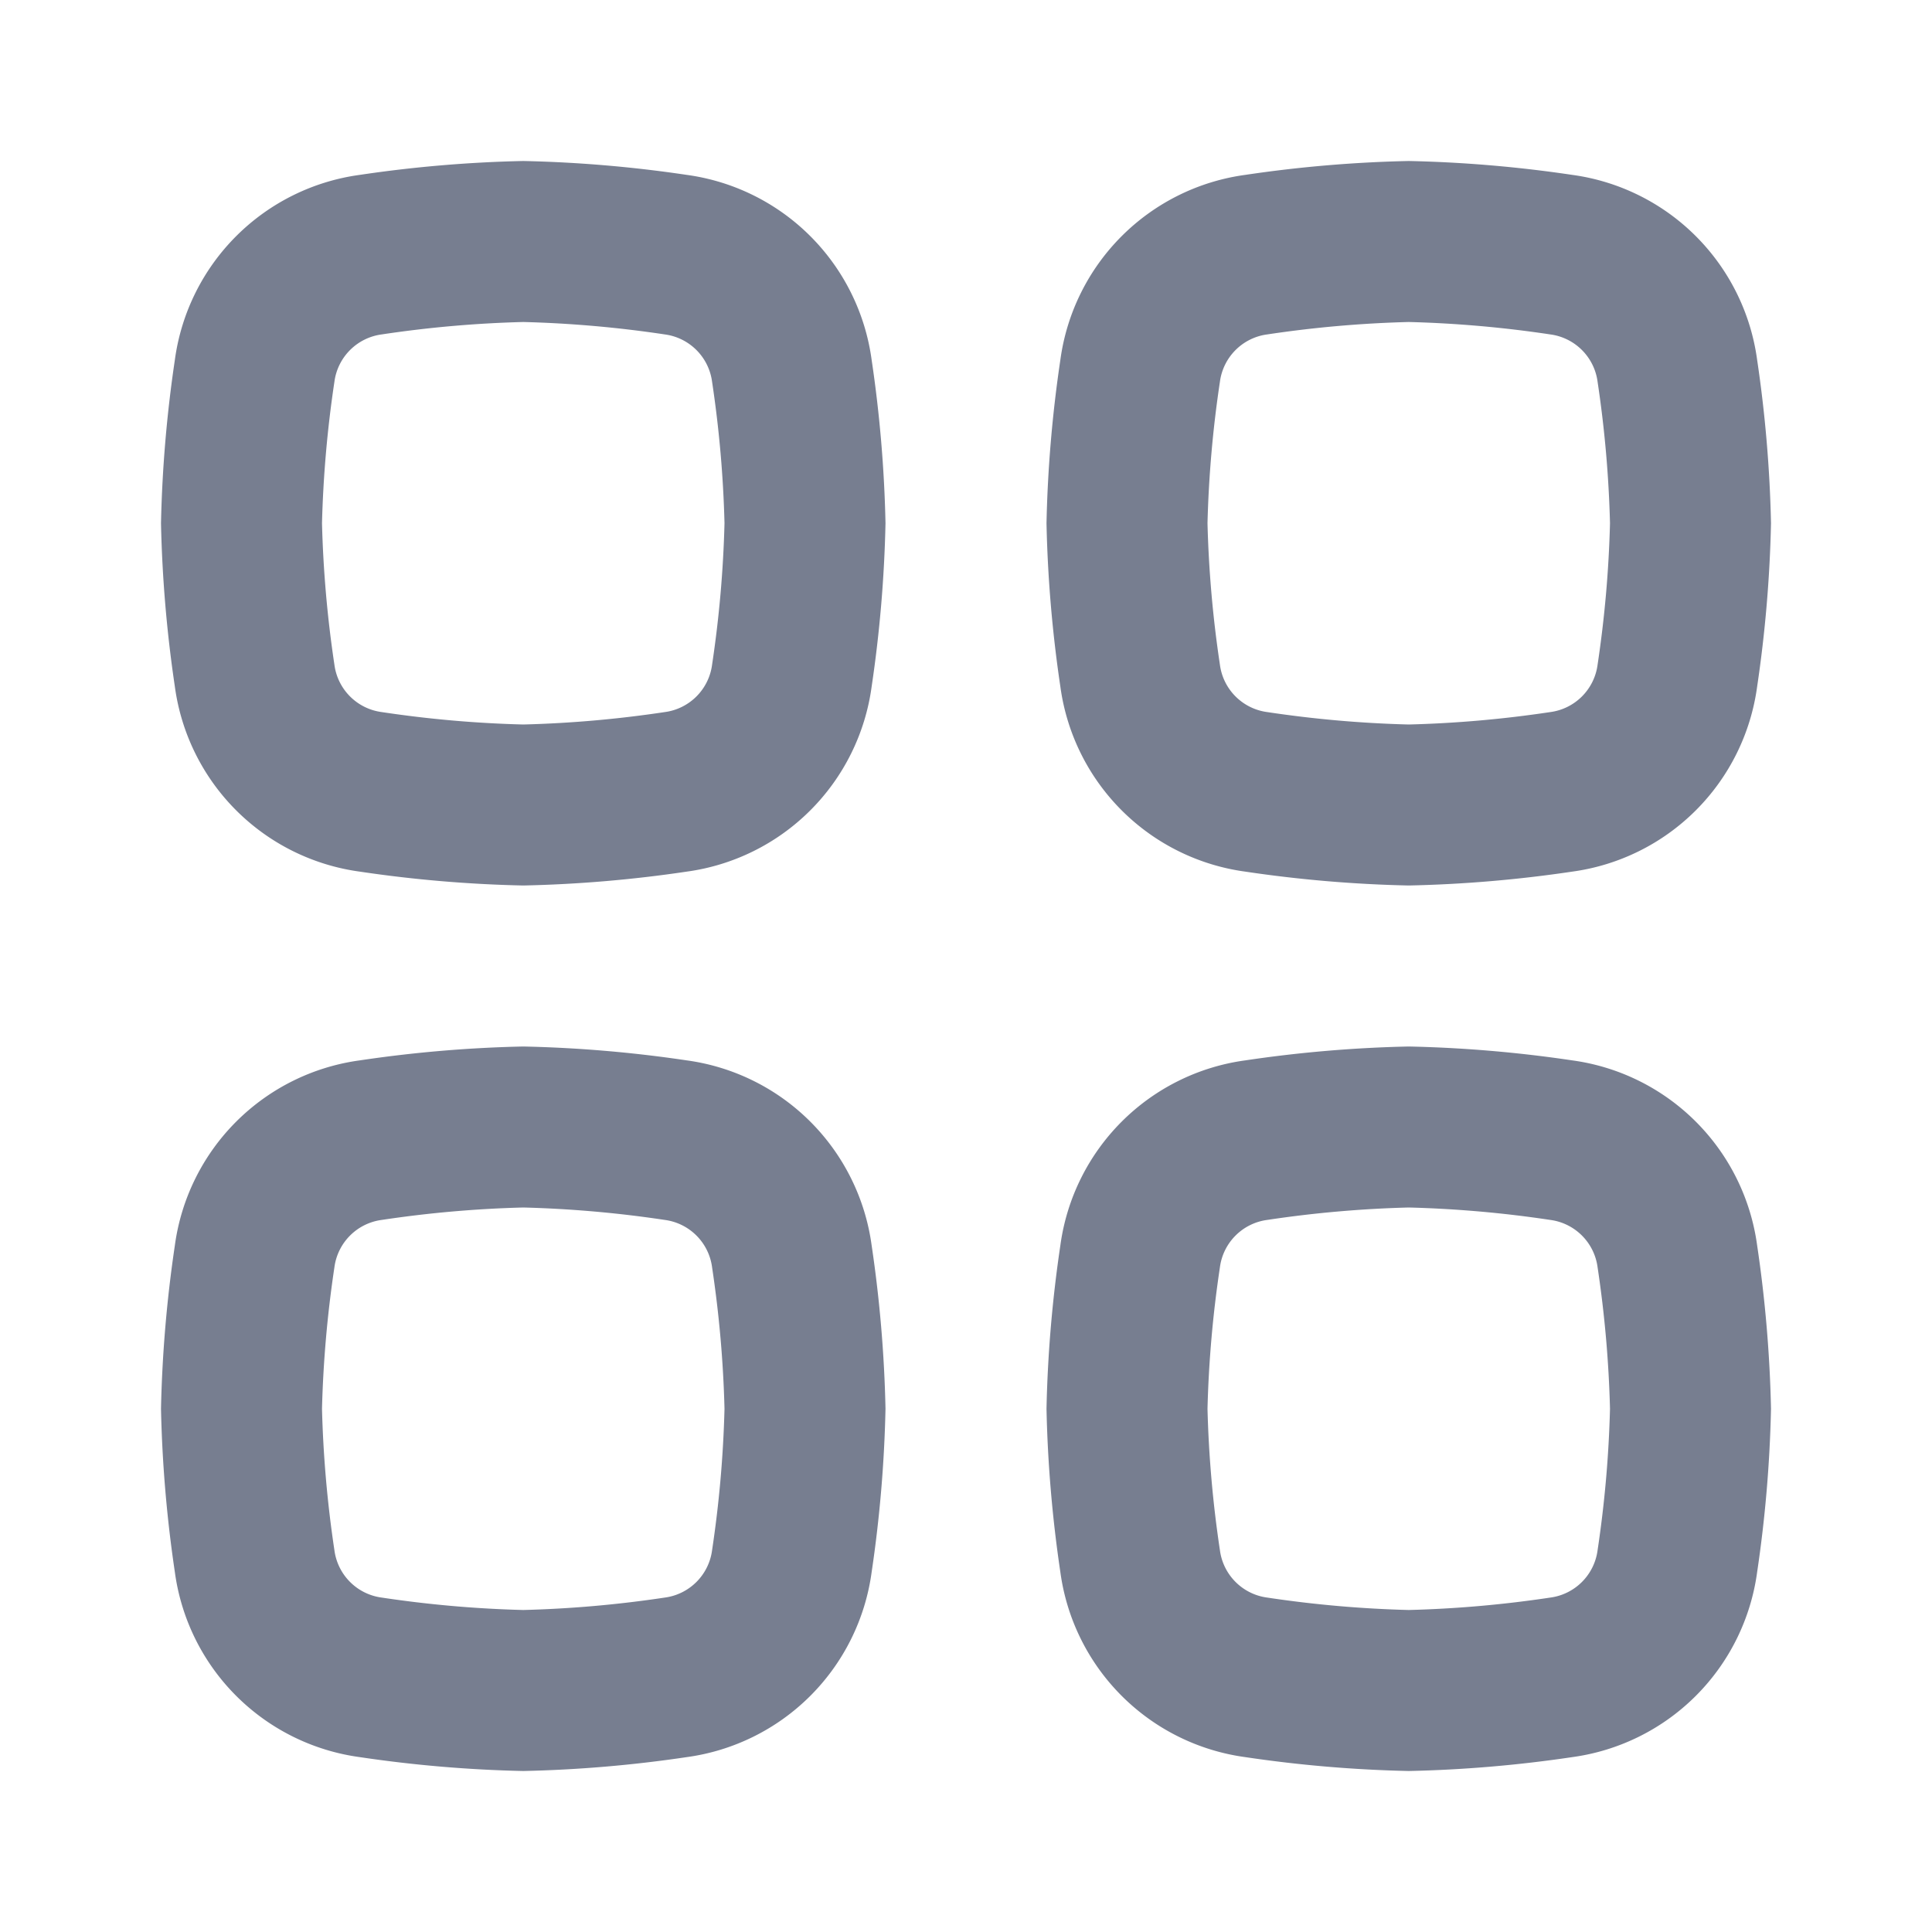 <svg id="icons_Grid_Line" data-name="icons/Grid/Line" xmlns="http://www.w3.org/2000/svg" width="24" height="24" viewBox="0 0 24 24">
  <path id="Shape" d="M4.5,2a14.238,14.238,0,0,0-1.756.154.683.683,0,0,0-.59.59A14.238,14.238,0,0,0,2,4.5a14.238,14.238,0,0,0,.154,1.756.683.683,0,0,0,.59.59A14.238,14.238,0,0,0,4.5,7a14.238,14.238,0,0,0,1.756-.154.683.683,0,0,0,.59-.59A14.238,14.238,0,0,0,7,4.5a14.238,14.238,0,0,0-.154-1.756.683.683,0,0,0-.59-.59A14.238,14.238,0,0,0,4.5,2ZM2.472.172a2.683,2.683,0,0,0-2.3,2.3A16.085,16.085,0,0,0,0,4.5,16.085,16.085,0,0,0,.172,6.528a2.683,2.683,0,0,0,2.3,2.3A16.086,16.086,0,0,0,4.5,9a16.086,16.086,0,0,0,2.028-.172,2.683,2.683,0,0,0,2.3-2.3A16.086,16.086,0,0,0,9,4.5a16.086,16.086,0,0,0-.172-2.028,2.683,2.683,0,0,0-2.3-2.3A16.085,16.085,0,0,0,4.5,0,16.085,16.085,0,0,0,2.472.172Z" transform="translate(13 13)" fill="#777e90" fill-rule="evenodd"/>
  <path id="Shape-2" data-name="Shape" d="M4.5,2a14.238,14.238,0,0,0-1.756.154.683.683,0,0,0-.59.59A14.238,14.238,0,0,0,2,4.5a14.238,14.238,0,0,0,.154,1.756.683.683,0,0,0,.59.59A14.238,14.238,0,0,0,4.5,7a14.238,14.238,0,0,0,1.756-.154.683.683,0,0,0,.59-.59A14.238,14.238,0,0,0,7,4.5a14.238,14.238,0,0,0-.154-1.756.683.683,0,0,0-.59-.59A14.238,14.238,0,0,0,4.5,2ZM2.472.172a2.683,2.683,0,0,0-2.3,2.3A16.085,16.085,0,0,0,0,4.5,16.085,16.085,0,0,0,.172,6.528a2.683,2.683,0,0,0,2.3,2.3A16.086,16.086,0,0,0,4.5,9a16.086,16.086,0,0,0,2.028-.172,2.683,2.683,0,0,0,2.3-2.3A16.086,16.086,0,0,0,9,4.5a16.086,16.086,0,0,0-.172-2.028,2.683,2.683,0,0,0-2.3-2.3A16.085,16.085,0,0,0,4.5,0,16.085,16.085,0,0,0,2.472.172Z" transform="translate(2 13)" fill="#777e90" fill-rule="evenodd"/>
  <path id="Shape-3" data-name="Shape" d="M4.5,2a14.238,14.238,0,0,0-1.756.154.683.683,0,0,0-.59.59A14.238,14.238,0,0,0,2,4.5a14.238,14.238,0,0,0,.154,1.756.683.683,0,0,0,.59.59A14.238,14.238,0,0,0,4.5,7a14.238,14.238,0,0,0,1.756-.154.683.683,0,0,0,.59-.59A14.238,14.238,0,0,0,7,4.5a14.238,14.238,0,0,0-.154-1.756.683.683,0,0,0-.59-.59A14.238,14.238,0,0,0,4.5,2ZM2.472.172a2.683,2.683,0,0,0-2.3,2.3A16.085,16.085,0,0,0,0,4.5,16.085,16.085,0,0,0,.172,6.528a2.683,2.683,0,0,0,2.3,2.3A16.086,16.086,0,0,0,4.5,9a16.086,16.086,0,0,0,2.028-.172,2.683,2.683,0,0,0,2.3-2.3A16.086,16.086,0,0,0,9,4.5a16.086,16.086,0,0,0-.172-2.028,2.683,2.683,0,0,0-2.3-2.3A16.085,16.085,0,0,0,4.5,0,16.085,16.085,0,0,0,2.472.172Z" transform="translate(13 2)" fill="#777e90" fill-rule="evenodd"/>
  <path id="Shape-4" data-name="Shape" d="M4.5,2a14.238,14.238,0,0,0-1.756.154.683.683,0,0,0-.59.59A14.238,14.238,0,0,0,2,4.5a14.238,14.238,0,0,0,.154,1.756.683.683,0,0,0,.59.59A14.238,14.238,0,0,0,4.5,7a14.238,14.238,0,0,0,1.756-.154.683.683,0,0,0,.59-.59A14.238,14.238,0,0,0,7,4.5a14.238,14.238,0,0,0-.154-1.756.683.683,0,0,0-.59-.59A14.238,14.238,0,0,0,4.5,2ZM2.472.172a2.683,2.683,0,0,0-2.3,2.3A16.085,16.085,0,0,0,0,4.5,16.085,16.085,0,0,0,.172,6.528a2.683,2.683,0,0,0,2.3,2.3A16.086,16.086,0,0,0,4.5,9a16.086,16.086,0,0,0,2.028-.172,2.683,2.683,0,0,0,2.3-2.3A16.086,16.086,0,0,0,9,4.5a16.086,16.086,0,0,0-.172-2.028,2.683,2.683,0,0,0-2.3-2.3A16.085,16.085,0,0,0,4.5,0,16.085,16.085,0,0,0,2.472.172Z" transform="translate(2 2)" fill="#777e90" fill-rule="evenodd"/>
</svg>
